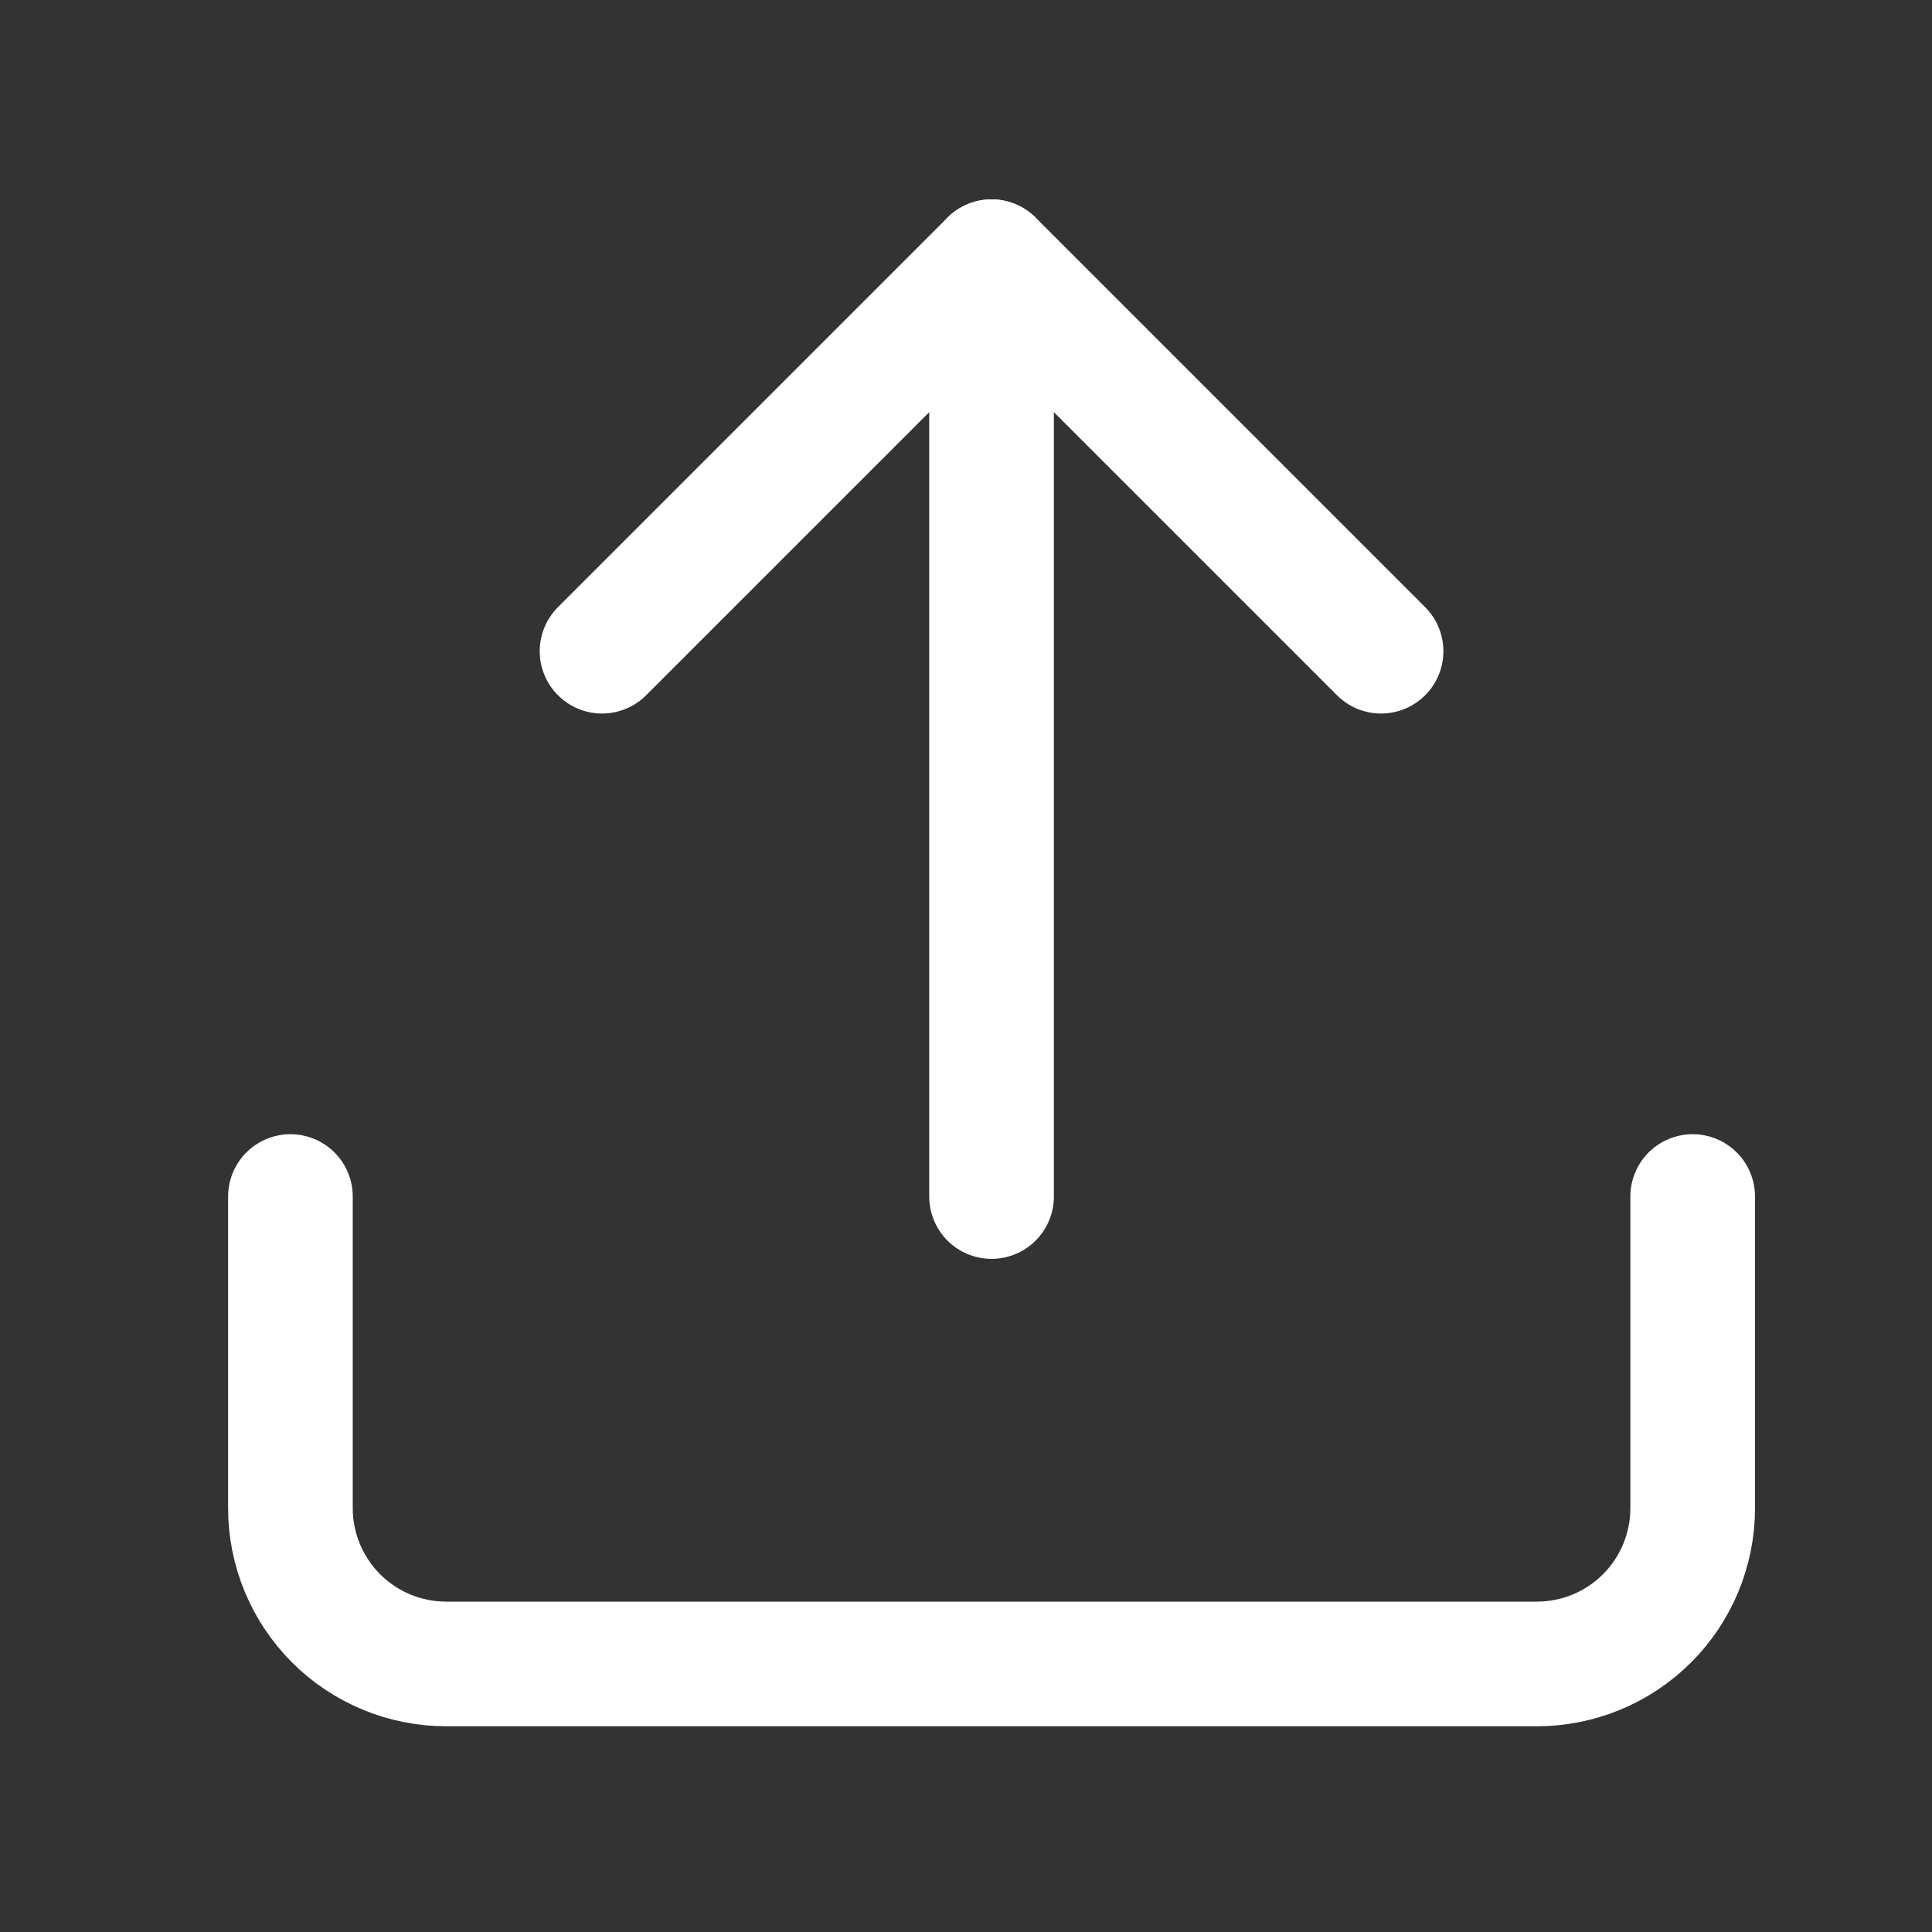 <svg width="31" height="31" viewBox="0 0 31 31" fill="none" xmlns="http://www.w3.org/2000/svg">
<rect x="0" y="0" width="31" height="31" fill="#333333" stroke="none"/>
<path d="M27.16 19.199V24.199C27.16 24.862 26.897 25.498 26.428 25.967C25.959 26.436 25.323 26.699 24.66 26.699H7.16C6.497 26.699 5.861 26.436 5.392 25.967C4.924 25.498 4.66 24.862 4.66 24.199V19.199" stroke="white" stroke-width="2" stroke-linecap="round" stroke-linejoin="round"/>
<path d="M22.16 10.449L15.91 4.199L9.66 10.449" stroke="white" stroke-width="2" stroke-linecap="round" stroke-linejoin="round"/>
<path d="M15.91 4.199V19.199" stroke="white" stroke-width="2" stroke-linecap="round" stroke-linejoin="round"/>
</svg>
